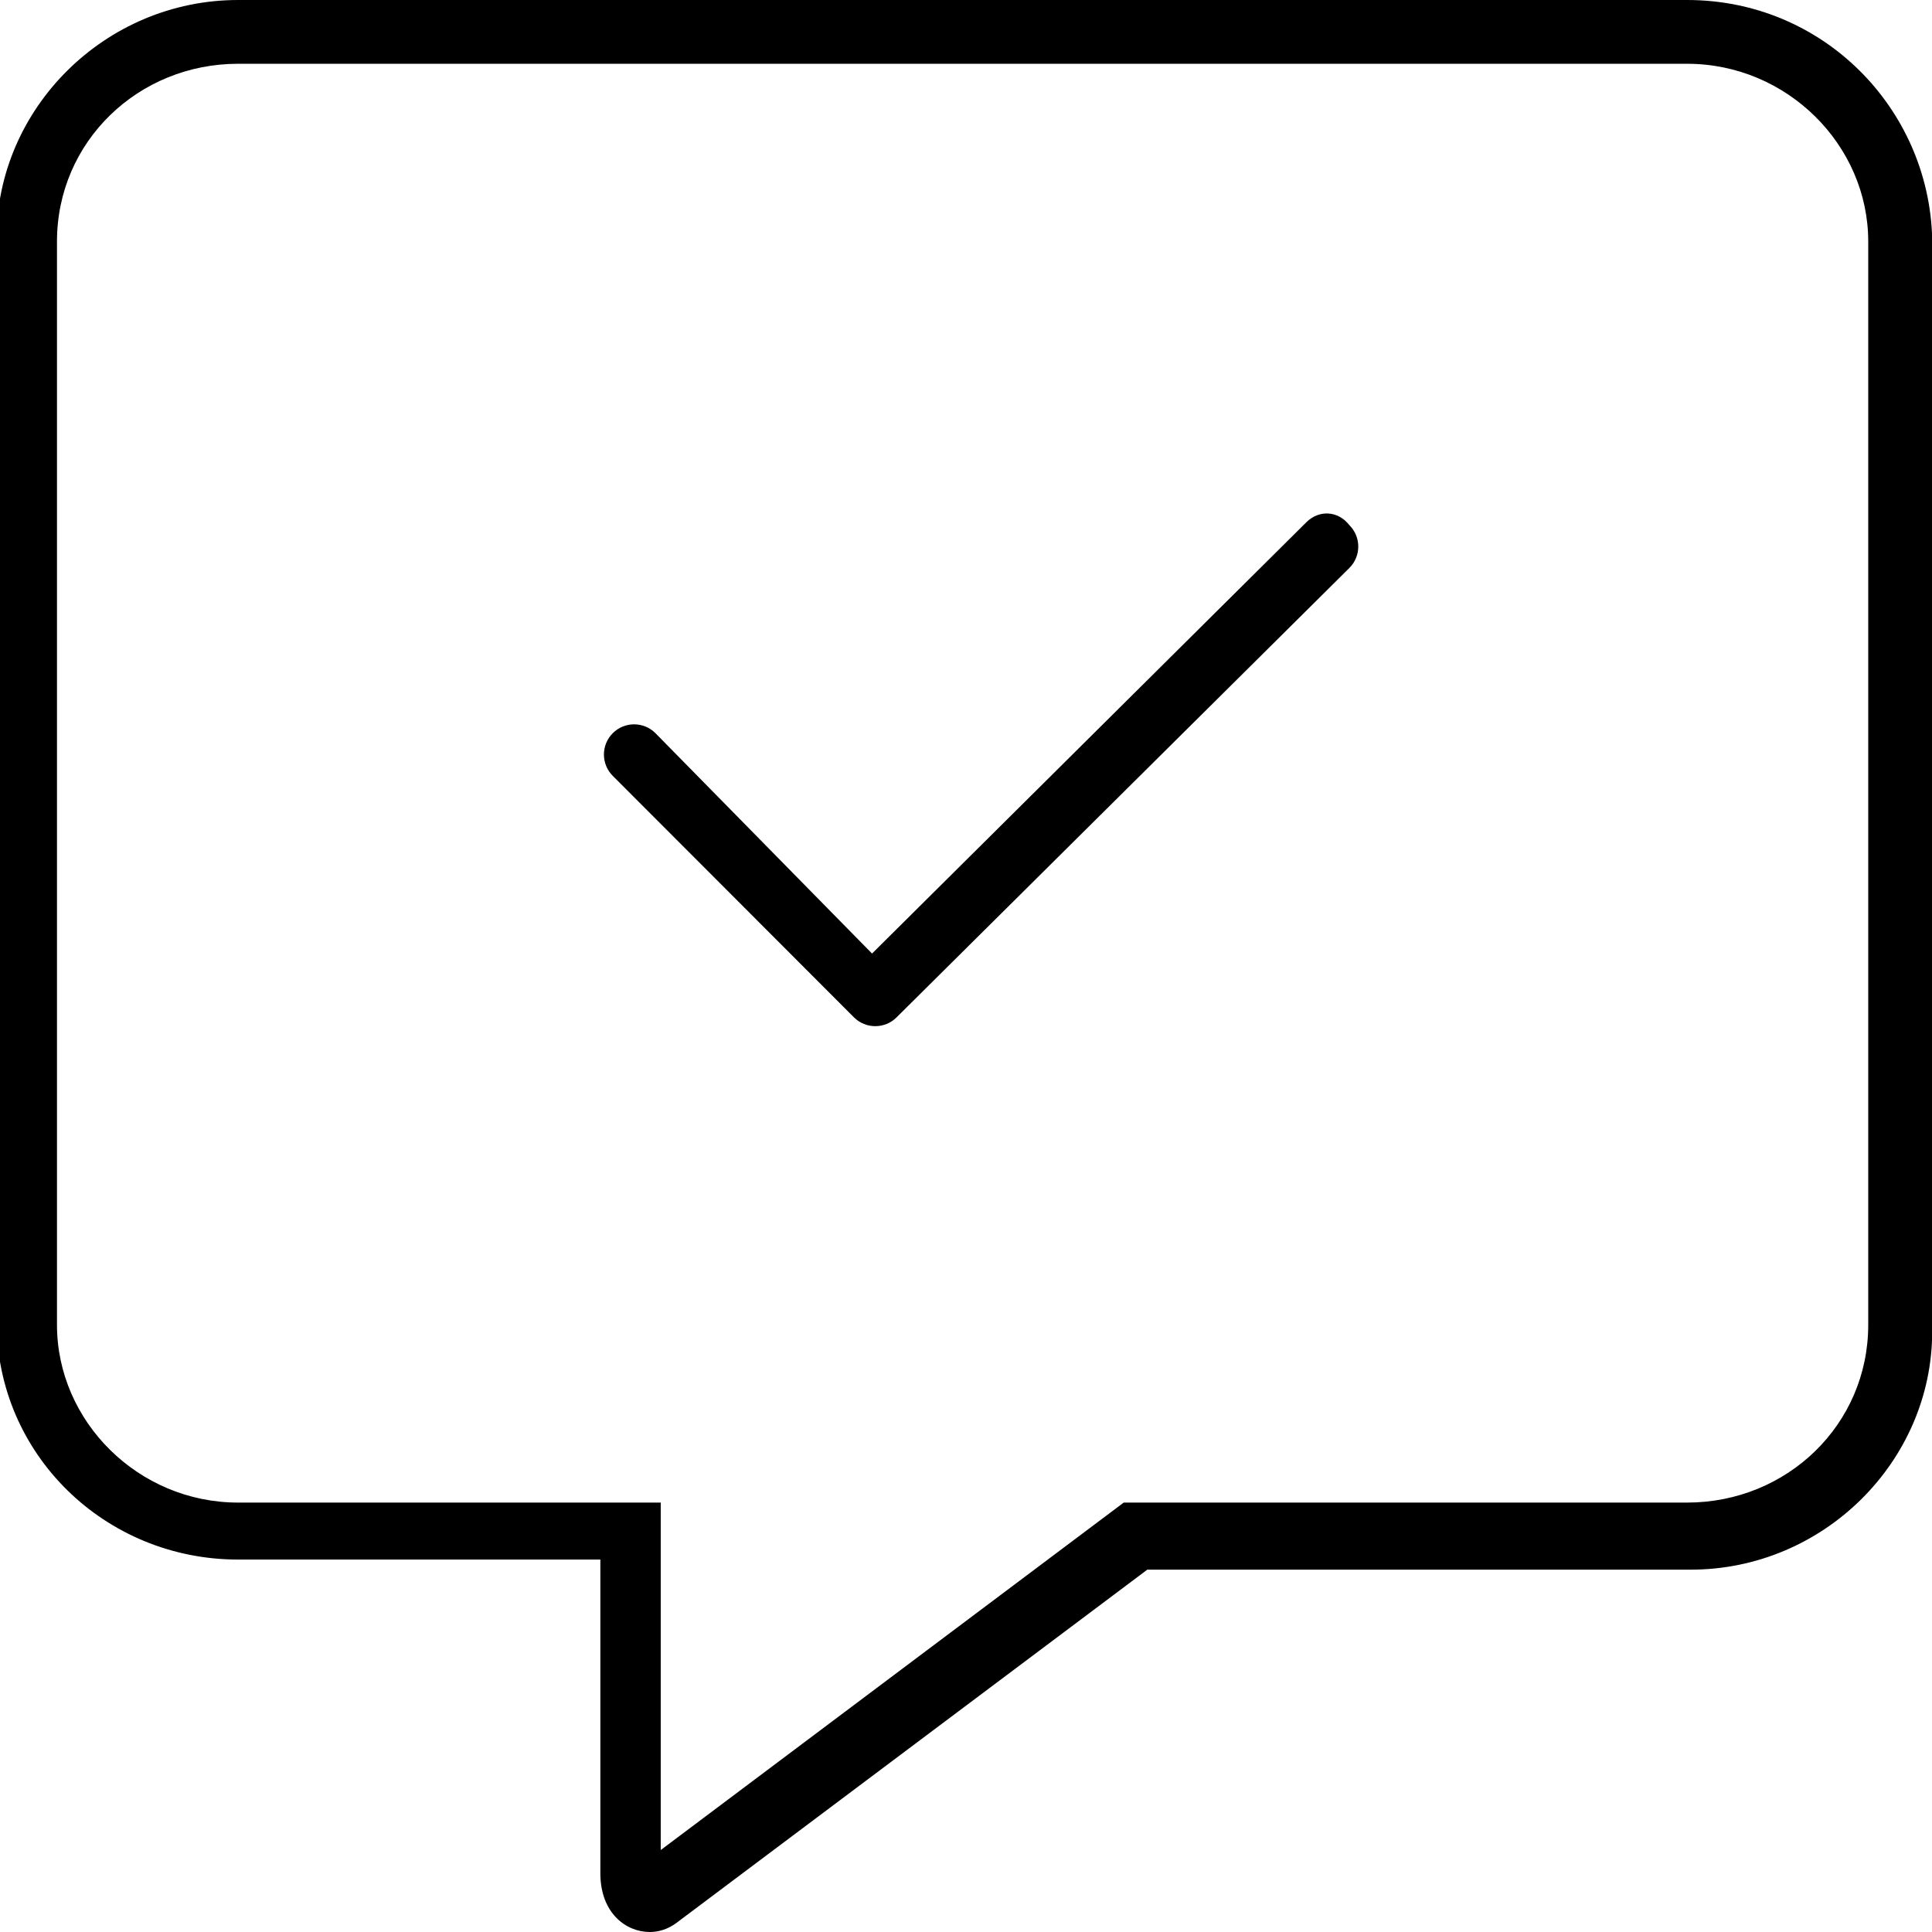<svg xmlns="http://www.w3.org/2000/svg" viewBox="0 0 512 512"><!--! Font Awesome Pro 6.2.1 by @fontawesome - https://fontawesome.com License - https://fontawesome.com/license (Commercial License) Copyright 2022 Fonticons, Inc. --><path d="M346.3 138.3L231.1 252.7L173.7 194.3c-3.125-3.125-8.188-3.125-11.31 0c-3.125 3.125-3.125 8.187 0 11.31L226.3 269.6c1.562 1.562 3.594 2.344 5.656 2.344s4.094-.781 5.656-2.344l120-119.1c3.125-3.125 3.125-8.187 0-11.31C354.5 135.2 349.5 135.2 346.3 138.3zM447.1 0h-384c-35.25 0-64 28.75-64 63.1v287.1c0 35.25 28.75 63.1 64 63.1h96v83.1C159.1 507 165.9 512 172.2 512c2.369 0 4.786-.746 6.948-2.324l124.9-93.7h144c35.25 0 64-28.75 64-63.1V63.1C511.1 28.75 483.2 0 447.1 0zM495.1 351.1c0 26.46-21.53 47.1-48 47.1h-149.3l-122.7 92.08v-92.08H63.1c-26.47 0-48-21.53-48-47.1v-287.1c0-26.46 21.53-47.1 48-47.1h384c26.47 0 48 21.53 48 47.1V351.1z"/></svg>
